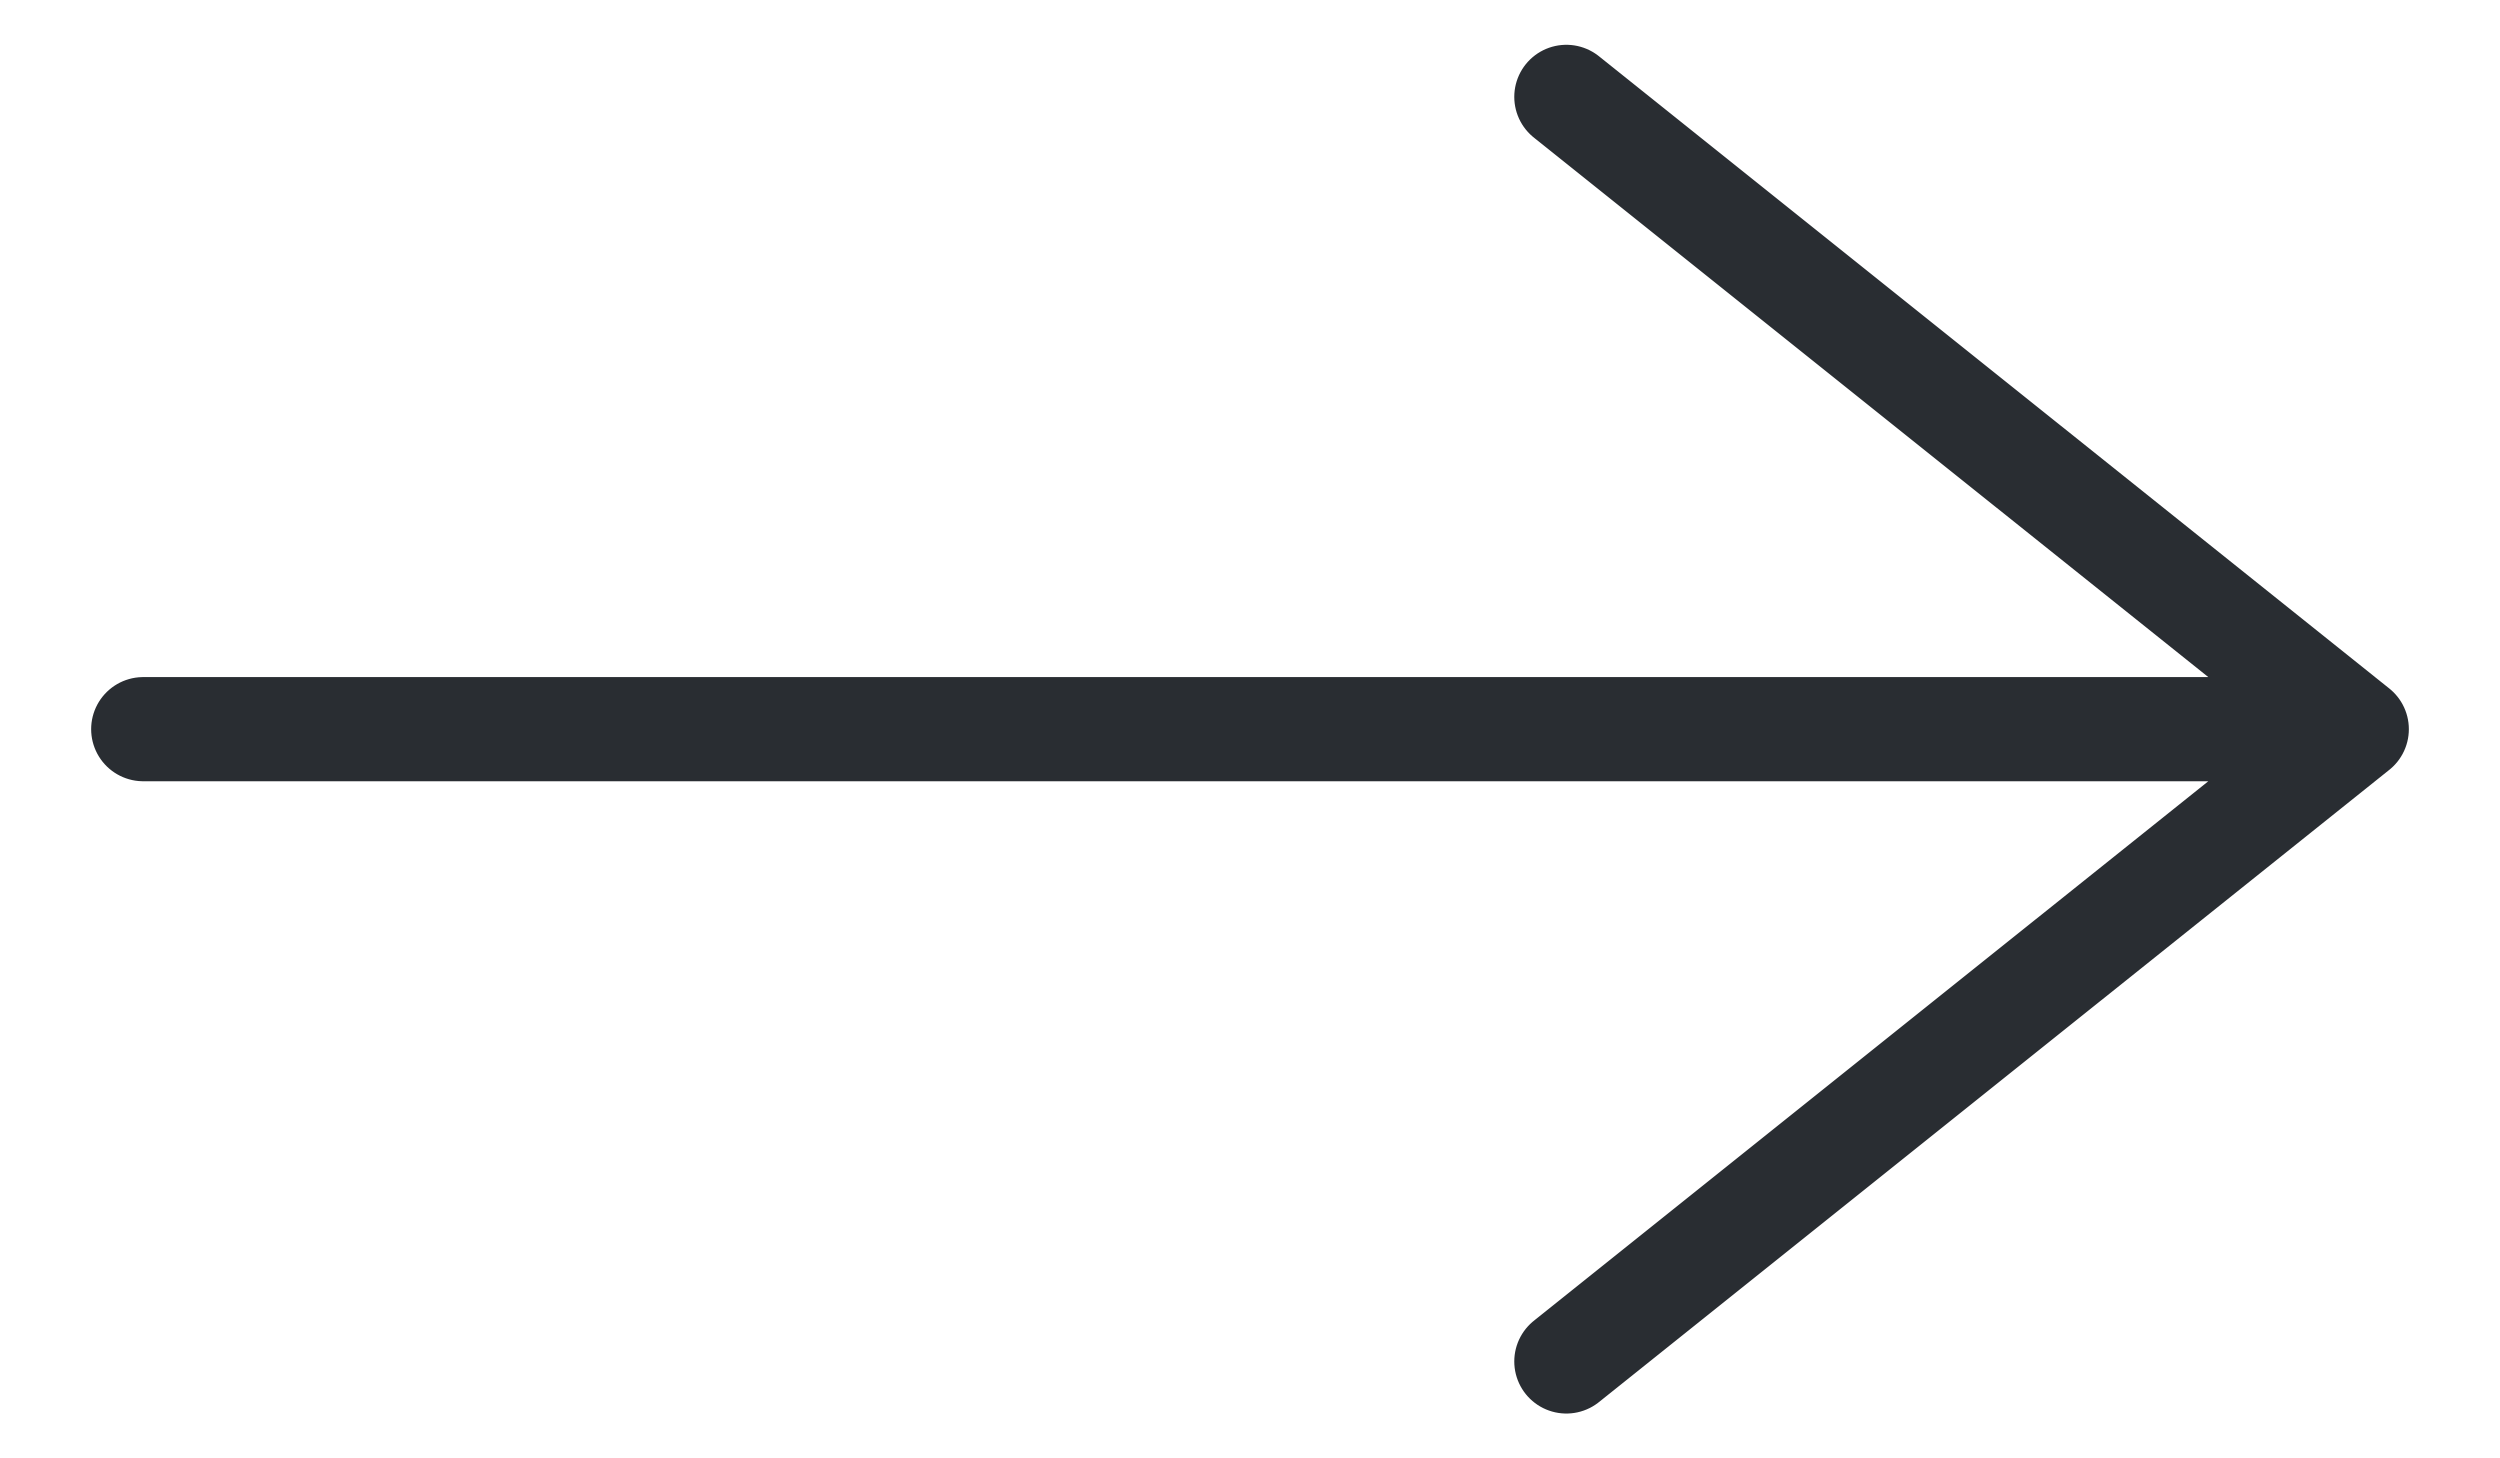 <svg width="24" height="14" viewBox="0 0 24 14" fill="none" xmlns="http://www.w3.org/2000/svg">
<path d="M15.037 0.93L22.625 7L15.037 13.07M1.375 7H22.413" stroke="#292D32" stroke-miterlimit="10" stroke-linecap="round" stroke-linejoin="round"/>
</svg>
